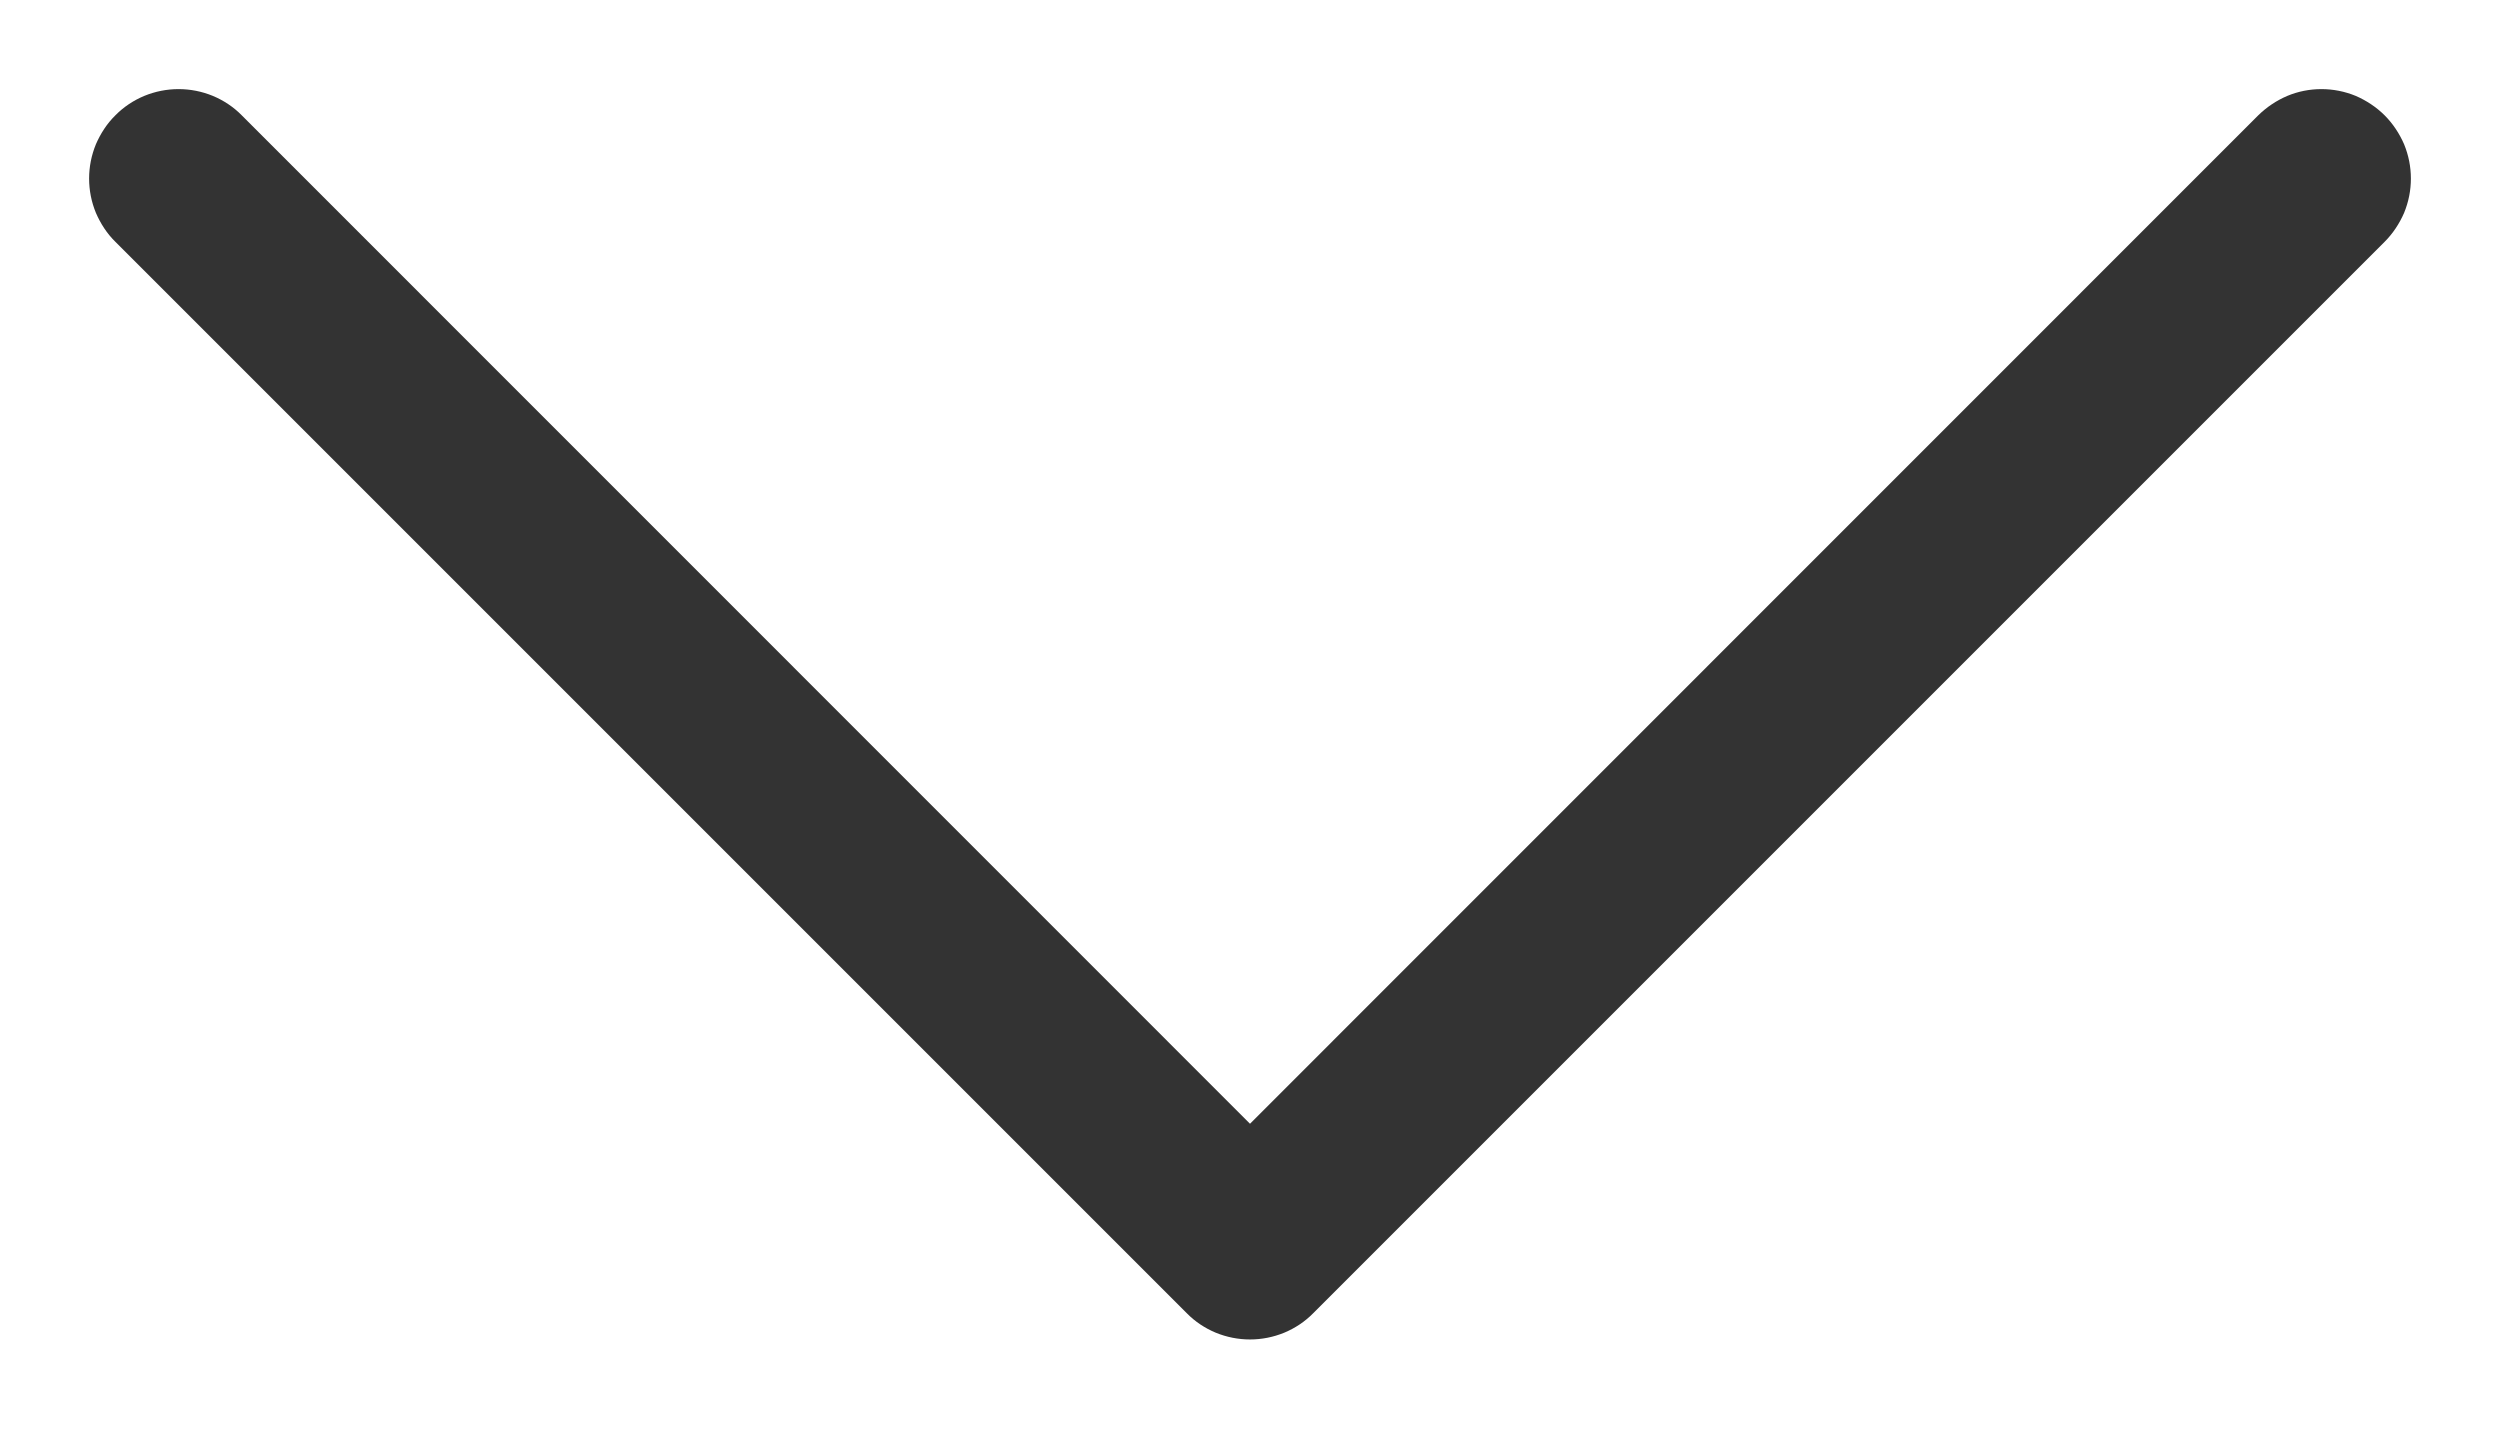 <svg width="14" height="8" viewBox="0 0 14 8" fill="none" xmlns="http://www.w3.org/2000/svg">
<path fill-rule="evenodd" clip-rule="evenodd" d="M0.646 0.646C0.692 0.599 0.748 0.562 0.808 0.537C0.869 0.512 0.934 0.499 1 0.499C1.066 0.499 1.131 0.512 1.192 0.537C1.252 0.562 1.308 0.599 1.354 0.646L7 6.293L12.646 0.646C12.693 0.6 12.748 0.563 12.809 0.537C12.869 0.512 12.934 0.499 13 0.499C13.066 0.499 13.131 0.512 13.192 0.537C13.252 0.563 13.308 0.6 13.354 0.646C13.4 0.692 13.437 0.748 13.463 0.808C13.488 0.869 13.501 0.934 13.501 1C13.501 1.066 13.488 1.131 13.463 1.192C13.437 1.252 13.4 1.308 13.354 1.354L7.354 7.354C7.308 7.401 7.252 7.438 7.192 7.463C7.131 7.488 7.066 7.501 7 7.501C6.934 7.501 6.869 7.488 6.808 7.463C6.748 7.438 6.692 7.401 6.646 7.354L0.646 1.354C0.599 1.308 0.563 1.252 0.537 1.192C0.512 1.131 0.499 1.066 0.499 1C0.499 0.934 0.512 0.869 0.537 0.808C0.563 0.748 0.599 0.692 0.646 0.646V0.646Z" fill="#333333"/>
</svg>
